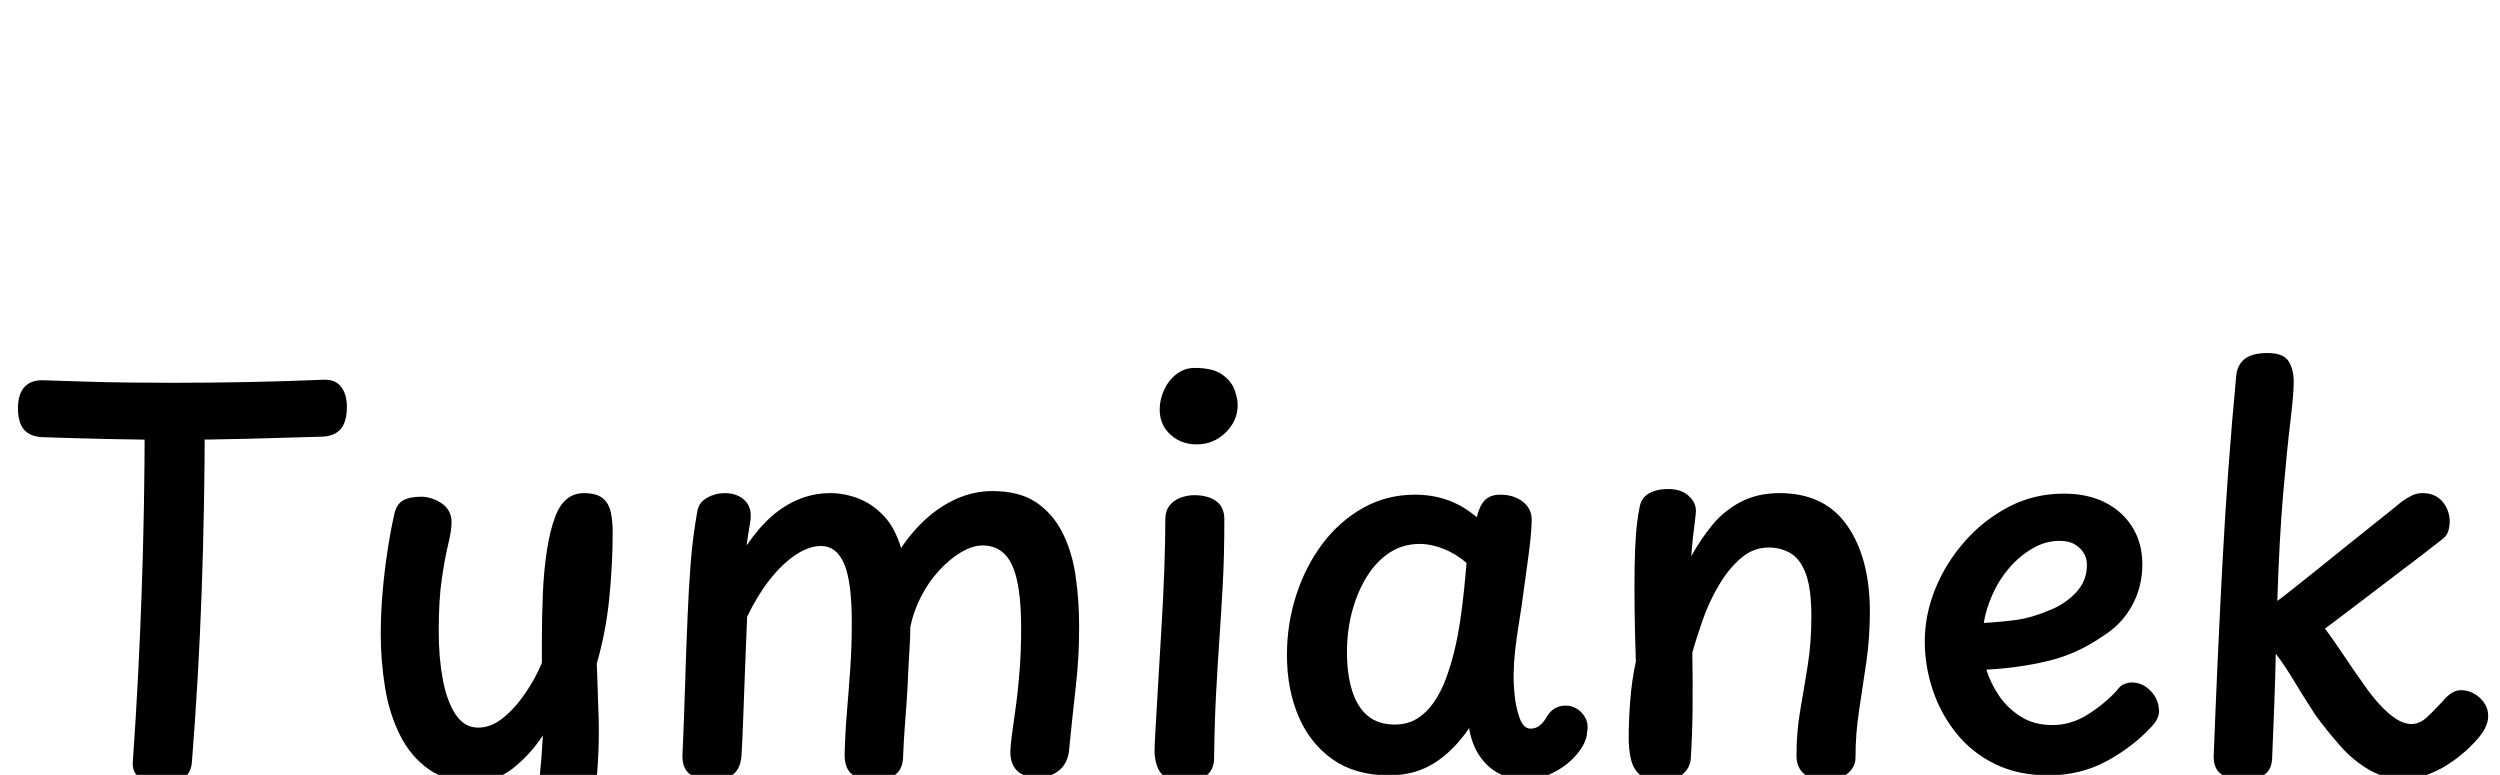 <?xml version="1.0" standalone="no"?>
<svg xmlns="http://www.w3.org/2000/svg" width="4872" height="1510" viewBox="0 -340 4872 1510">
  <g transform="translate(0, 1170) scale(1, -1)">
    <path d="M83 658Q59 659 47.0 672.5Q35 686 35 715Q35 741 47.0 755.0Q59 769 82 769Q116 768 160.5 766.5Q205 765 251.5 764.5Q298 764 335 764Q410 764 485.0 765.5Q560 767 631 770Q653 771 664.5 756.5Q676 742 676 717Q676 688 664.0 674.0Q652 660 628 659Q558 657 485.0 655.0Q412 653 338 653Q273 653 208.5 654.5Q144 656 83 658ZM282 697Q282 707 288.5 714.0Q295 721 304.5 726.0Q314 731 324.0 733.5Q334 736 341 736Q349 736 359.0 733.5Q369 731 378.0 726.0Q387 721 393.0 714.0Q399 707 399 697Q399 524 393.0 356.5Q387 189 374 25Q373 9 364.0 -1.0Q355 -11 342.0 -15.5Q329 -20 315 -20Q302 -20 288.0 -15.0Q274 -10 265.5 0.5Q257 11 259 28Q270 184 276.0 354.0Q282 524 282 697Z" transform="translate(0, 0)" /> <path d="M89 506Q93 527 106.0 534.5Q119 542 142 542Q151 542 161.0 539.0Q171 536 180.5 530.0Q190 524 195.5 514.5Q201 505 201 492Q201 476 194.5 449.5Q188 423 182.0 382.0Q176 341 176 280Q176 228 184.0 185.5Q192 143 209.0 117.5Q226 92 253 92Q278 92 301.5 111.0Q325 130 345.0 159.5Q365 189 377 218V263Q377 310 379.0 355.0Q381 400 387.0 438.5Q393 477 403 503Q411 525 425.0 537.0Q439 549 459 549Q483 549 495.0 539.5Q507 530 511.0 513.0Q515 496 515 473Q515 412 508.5 345.5Q502 279 484 217Q485 196 485.5 174.0Q486 152 487.0 130.0Q488 108 488 86Q488 15 478.5 -52.0Q469 -119 445.0 -173.0Q421 -227 378.0 -258.5Q335 -290 267 -290Q201 -290 147.0 -261.5Q93 -233 66 -186Q62 -178 60.5 -171.5Q59 -165 59 -160Q59 -145 68.0 -133.5Q77 -122 90.0 -114.5Q103 -107 114 -107Q128 -107 138.0 -114.0Q148 -121 158 -135Q177 -164 207.0 -177.0Q237 -190 265 -190Q306 -190 329.0 -161.5Q352 -133 363.0 -74.0Q374 -15 379 77Q355 40 321.0 13.0Q287 -14 243 -14Q192 -14 157.0 10.5Q122 35 101.0 76.5Q80 118 71.5 169.5Q63 221 63 275Q63 314 66.5 355.0Q70 396 76.0 435.5Q82 475 89 506Z" transform="translate(679, 0)" /> <path d="M104 514Q107 531 123.0 540.0Q139 549 157 549Q180 549 194.0 537.0Q208 525 208 506Q208 496 205.5 483.0Q203 470 200 447Q223 481 248.5 503.5Q274 526 303.0 537.5Q332 549 363 549Q391 549 418.0 538.5Q445 528 467.0 505.0Q489 482 501 442Q523 475 551.0 500.0Q579 525 611.5 539.0Q644 553 679 553Q731 553 763.5 531.5Q796 510 815.0 473.0Q834 436 841.0 388.5Q848 341 848 290Q848 257 846.5 230.5Q845 204 842.0 176.5Q839 149 835.5 117.5Q832 86 828 44Q824 20 807.5 7.5Q791 -5 771 -5Q739 -5 726.5 8.5Q714 22 714 44Q714 55 717.0 77.5Q720 100 724.5 132.0Q729 164 732.0 203.0Q735 242 735 285Q735 372 717.0 409.5Q699 447 660 447Q640 447 617.5 433.5Q595 420 574.5 397.5Q554 375 539.5 346.5Q525 318 519 288Q519 269 518.0 255.0Q517 241 516.5 228.5Q516 216 515 202Q514 173 512.0 145.0Q510 117 508.0 90.0Q506 63 505 37Q505 12 490.0 0.5Q475 -11 447 -11Q421 -11 406.0 0.5Q391 12 391 39Q392 81 395.5 122.5Q399 164 402.0 207.0Q405 250 405 296Q405 377 390.0 411.5Q375 446 345 446Q321 446 294.5 428.0Q268 410 244.0 379.0Q220 348 201 308Q199 258 197.0 208.0Q195 158 193.5 114.0Q192 70 190 37Q188 12 173.5 0.5Q159 -11 134 -11Q107 -11 90.5 0.5Q74 12 75 39Q78 104 80.0 172.0Q82 240 85 309Q87 361 91.0 412.5Q95 464 104 514Z" transform="translate(1255, 0)" /> <path d="M98 498Q98 514 106.0 524.5Q114 535 127.5 540.0Q141 545 154 545Q181 545 197.0 533.5Q213 522 213 498Q213 428 210.0 372.5Q207 317 203.5 266.5Q200 216 197.0 160.5Q194 105 193 32Q193 10 177.0 -2.5Q161 -15 136 -15Q111 -15 98.5 -5.5Q86 4 81.5 18.0Q77 32 77 47Q77 56 79.0 91.0Q81 126 84.0 177.5Q87 229 90.5 287.0Q94 345 96.0 400.0Q98 455 98 498ZM87 712Q87 732 96.0 751.0Q105 770 120.5 781.5Q136 793 155 793Q191 793 209.0 780.0Q227 767 233.0 750.0Q239 733 239 721Q239 690 215.5 667.0Q192 644 159 644Q129 644 108.0 663.0Q87 682 87 712Z" transform="translate(2173, 0)" /> <path d="M46 234Q46 294 64.0 350.0Q82 406 115.0 450.0Q148 494 194.0 520.0Q240 546 296 546Q329 546 359.0 535.5Q389 525 416 502Q421 524 431.5 535.0Q442 546 462 546Q488 546 506.0 532.0Q524 518 523 494Q522 464 515.5 418.0Q509 372 503 327Q501 313 497.0 288.5Q493 264 490.5 240.5Q488 217 488 202Q487 184 489.5 157.5Q492 131 499.5 110.5Q507 90 521 90Q531 90 539.0 96.5Q547 103 554 116Q561 126 570.0 130.5Q579 135 589 135Q601 135 611.5 128.5Q622 122 628.0 110.0Q634 98 631 83Q630 64 613.0 42.5Q596 21 568.5 6.0Q541 -9 509 -9Q481 -9 458.5 3.0Q436 15 421.0 37.5Q406 60 401 91Q372 48 334.0 23.5Q296 -1 245 -1Q180 -1 136.0 29.5Q92 60 69.0 113.0Q46 166 46 234ZM163 239Q163 196 173.0 164.0Q183 132 203.5 115.0Q224 98 256 98Q281 98 299.5 109.5Q318 121 332.0 141.0Q346 161 356 188Q365 212 372.0 240.5Q379 269 383.5 299.5Q388 330 391.0 359.0Q394 388 396 413Q375 431 351.0 440.5Q327 450 305 450Q272 450 246.0 433.0Q220 416 201.5 386.0Q183 356 173.0 318.5Q163 281 163 239Z" transform="translate(2462, 0)" /> <path d="M93 520Q96 540 111.5 548.5Q127 557 149 557Q174 557 188.5 544.0Q203 531 203 515Q203 509 201.0 494.0Q199 479 197.0 461.0Q195 443 194 426Q212 459 235.0 487.0Q258 515 290.5 532.0Q323 549 366 549Q454 549 498.0 485.5Q542 422 542 318Q542 267 535.0 219.0Q528 171 521.0 125.5Q514 80 514 34Q514 15 498.0 2.0Q482 -11 455 -11Q428 -11 413.5 2.0Q399 15 399 37Q399 84 406.5 127.0Q414 170 421.0 214.0Q428 258 428 308Q428 362 417.5 391.0Q407 420 388.0 431.5Q369 443 345 443Q315 443 291.0 422.5Q267 402 248.0 370.0Q229 338 216.5 302.5Q204 267 196 238Q197 183 196.5 130.0Q196 77 193 32Q192 14 177.0 1.0Q162 -12 134 -12Q108 -12 94.5 -0.5Q81 11 76.5 30.0Q72 49 72 71Q72 106 75.0 145.0Q78 184 86 221Q84 277 83.5 322.0Q83 367 83.5 402.5Q84 438 86.0 466.5Q88 495 93 520Z" transform="translate(3102, 0)" /> <path d="M284 -1Q225 -1 180.0 21.0Q135 43 104.5 81.0Q74 119 58.5 165.5Q43 212 43 260Q43 312 63.5 362.5Q84 413 121.0 455.0Q158 497 207.0 522.5Q256 548 314 548Q361 548 395.0 530.5Q429 513 448.0 482.0Q467 451 467 410Q467 366 446.5 329.0Q426 292 388 269Q339 235 281.5 221.5Q224 208 163 205Q171 179 187.5 154.5Q204 130 230.0 113.5Q256 97 292 97Q328 97 360.5 117.5Q393 138 417 164Q424 174 432.0 177.0Q440 180 447 180Q460 180 471.5 173.0Q483 166 490.5 154.5Q498 143 499 130Q501 120 496.5 110.5Q492 101 485 94Q448 54 397.0 26.5Q346 -1 284 -1ZM158 296Q193 298 222.0 302.0Q251 306 284 320Q314 331 336.5 354.0Q359 377 359 409Q359 422 353.0 432.0Q347 442 335.5 449.0Q324 456 306 456Q278 456 252.5 441.0Q227 426 207.0 402.5Q187 379 174.5 350.5Q162 322 158 296Z" transform="translate(3708, 0)" /> <path d="M115 778Q117 799 131.5 810.5Q146 822 176 822Q207 822 217.0 806.0Q227 790 227 766Q227 742 220.5 688.5Q214 635 206.5 548.5Q199 462 195 339Q197 340 215.5 354.5Q234 369 261.5 391.0Q289 413 320.5 438.5Q352 464 383.0 488.5Q414 513 437 532Q448 540 457.5 544.5Q467 549 478 549Q492 549 502.0 544.0Q512 539 518.5 530.5Q525 522 528.0 512.5Q531 503 531 494Q531 484 528.0 474.5Q525 465 515 458Q501 447 479.0 430.0Q457 413 431.0 393.5Q405 374 378.5 353.5Q352 333 328.5 315.5Q305 298 288 285Q303 265 323.0 235.0Q343 205 363 177Q378 155 394.5 137.0Q411 119 426.5 109.0Q442 99 457 99Q473 99 488.5 114.0Q504 129 517 143Q525 153 534.0 159.0Q543 165 553 165Q566 165 578.0 158.5Q590 152 598.0 140.5Q606 129 606 115Q606 101 598.0 87.5Q590 74 577 61Q561 44 539.0 28.0Q517 12 492.0 2.0Q467 -8 441 -8Q405 -8 374.5 9.5Q344 27 318.5 55.5Q293 84 269 117Q245 154 227.0 184.0Q209 214 192 236Q191 183 189.0 133.0Q187 83 185 35Q185 11 170.0 0.5Q155 -10 131 -10Q103 -10 87.0 0.5Q71 11 71 35Q78 221 88.0 410.5Q98 600 115 778Z" transform="translate(4243, 0)" />
  </g>
</svg>
